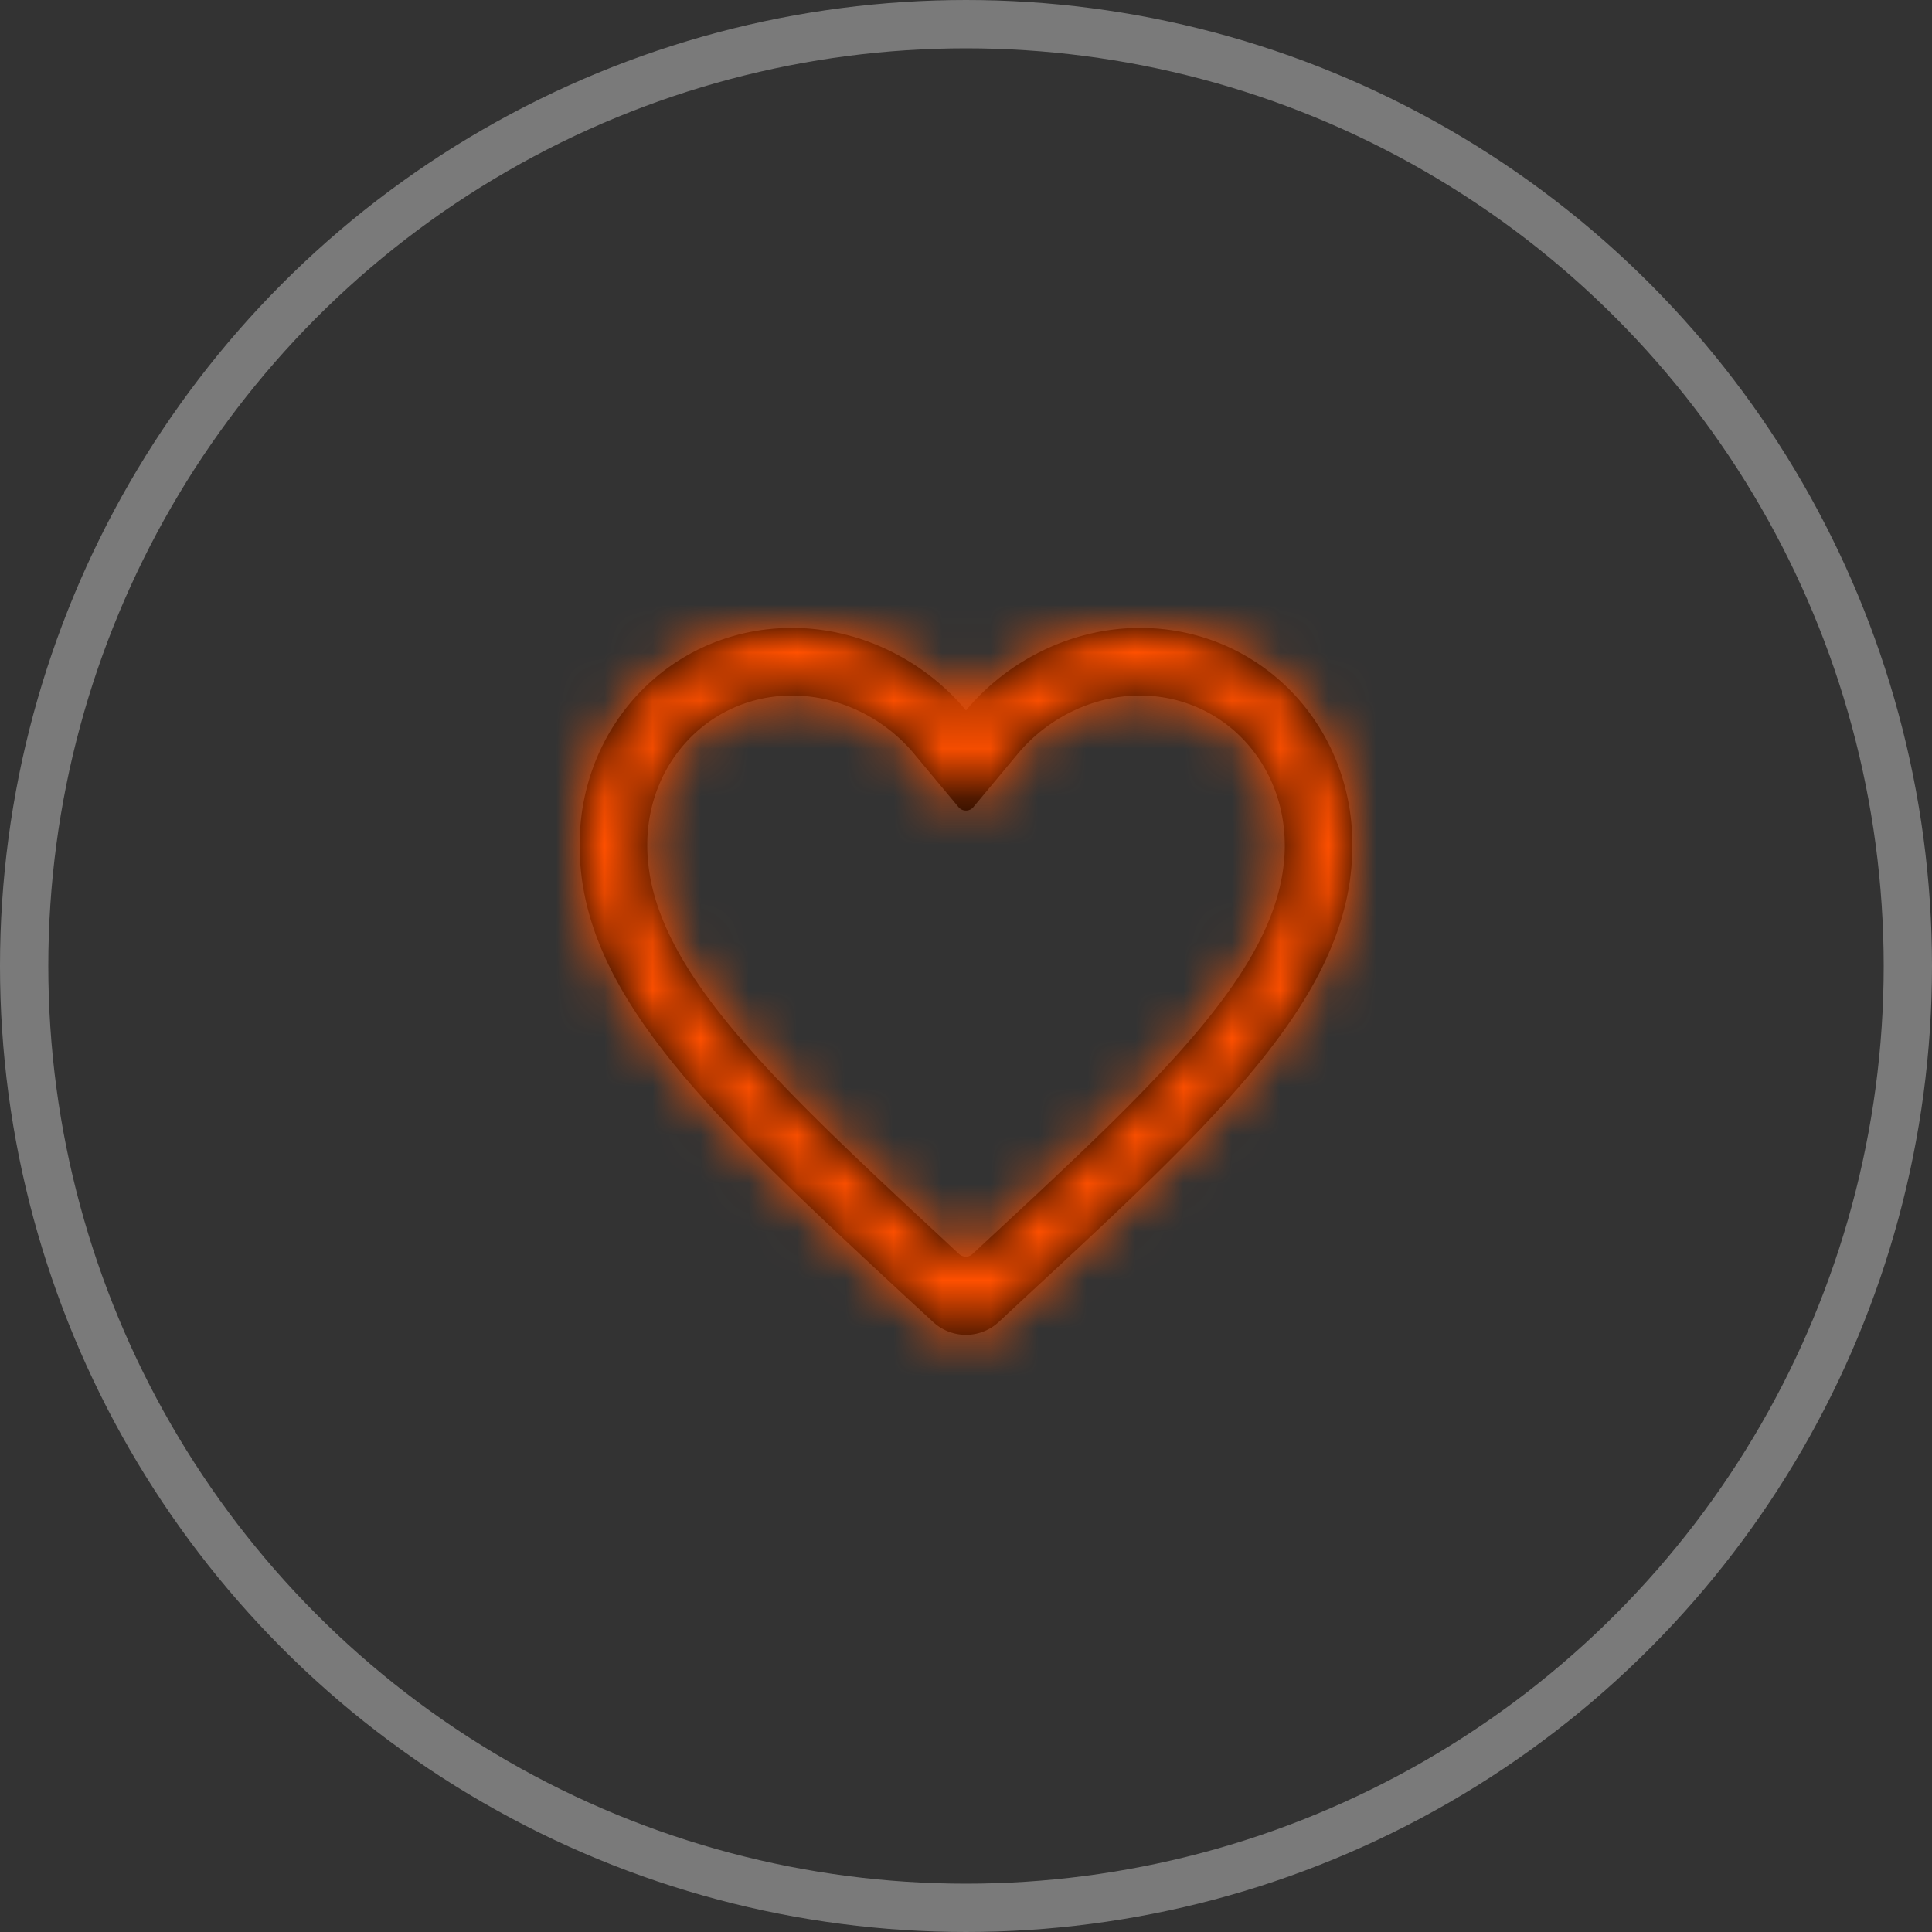 <svg xmlns="http://www.w3.org/2000/svg" xmlns:xlink="http://www.w3.org/1999/xlink" width="40" height="40" viewBox="0 0 40 40">
    <rect x="0" y="0" width="40" height="40" fill="#333333" stroke="none"/>
    <defs>
        <path id="a" d="M10 4.708C9.128 3.662 7.792 3 6.4 3 3.936 3 2 4.978 2 7.496c0 3.09 2.72 5.608 6.84 9.433l.48.442a1 1 0 0 0 1.359-.002l.481-.448C15.28 13.104 18 10.586 18 7.496 18 4.978 16.064 3 13.6 3c-1.392 0-2.728.662-3.6 1.708zm6.6 2.788c0 2.476-2.539 4.828-6.394 8.4l-.074.069a.2.2 0 0 1-.272 0l-.099-.091c-3.83-3.557-6.36-5.906-6.36-8.378C3.4 5.76 4.717 4.4 6.4 4.4c.951 0 1.895.451 2.524 1.204l.921 1.106a.2.2 0 0 0 .308 0l.921-1.106c.63-.753 1.573-1.204 2.525-1.204 1.682 0 3 1.36 3 3.096z"/>
    </defs>
    <g fill="none" fill-rule="evenodd">
        <circle cx="20" cy="20" r="19.5" stroke="#FFF" opacity=".35"/>
        <g transform="translate(10 10)">
            <mask id="b" fill="#fff">
                <use xlink:href="#a"/>
            </mask>
            <use fill="#000" xlink:href="#a"/>
            <g fill="#FF5000" mask="url(#b)">
                <path d="M0 0h20v20H0z"/>
            </g>
        </g>
    </g>
</svg>

